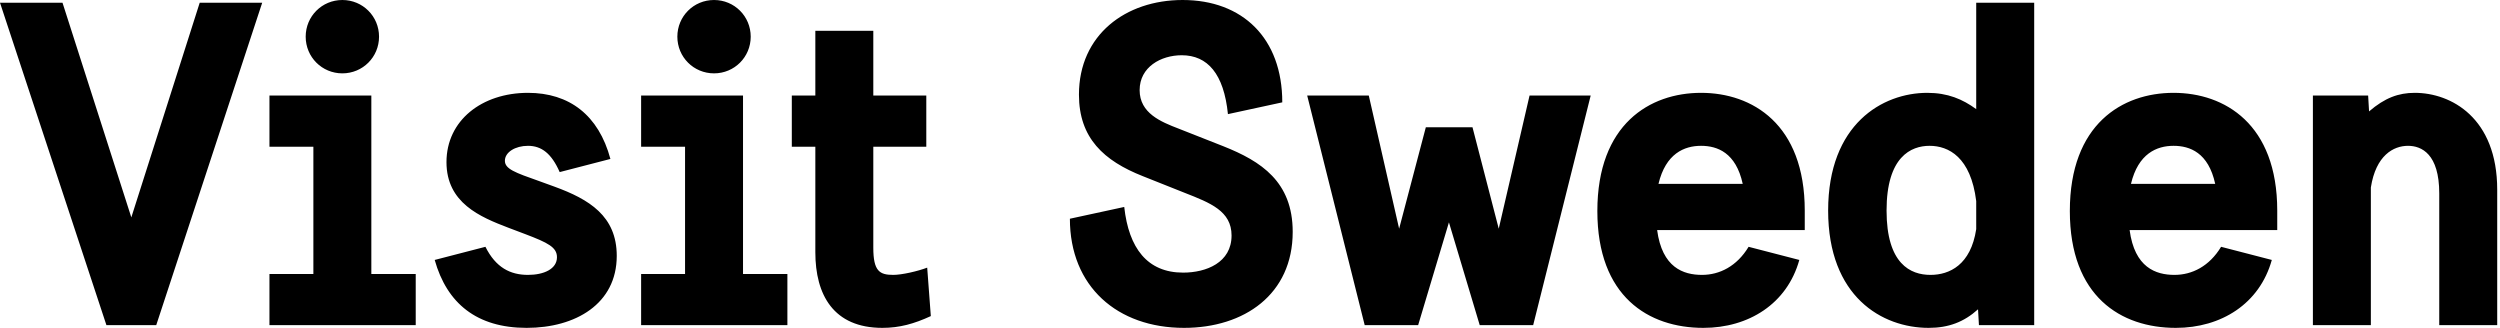 <?xml version="1.0" encoding="UTF-8"?>
<svg width="183px" height="24px" viewBox="0 0 183 24" version="1.1" xmlns="http://www.w3.org/2000/svg" xmlns:xlink="http://www.w3.org/1999/xlink">
    <!-- Generator: Sketch 42 (36781) - http://www.bohemiancoding.com/sketch -->
    <title>Visit-Sweden</title>
    <desc>Created with Sketch.</desc>
    <defs></defs>
    <g id="Page-1" stroke="none" stroke-width="1" fill="none" fill-rule="evenodd">
        <g id="Desktop-HD-Copy-4" transform="translate(-85, -436)" fill-rule="nonzero" fill="#000000">
            <path d="M96.436,459.801 L104.193,436.199 L99.619,436.199 L94.613,451.912 L89.575,436.199 L85,436.199 L92.79,459.801 L96.436,459.801 Z M115.431,459.801 L115.431,456.055 L112.182,456.055 L112.182,442.994 L104.724,442.994 L104.724,446.74 L107.939,446.74 L107.939,456.055 L104.724,456.055 L104.724,459.801 L115.431,459.801 Z M110.061,441.37 C111.552,441.37 112.746,440.177 112.746,438.685 C112.746,437.193 111.552,436 110.061,436 C108.569,436 107.376,437.193 107.376,438.685 C107.376,440.177 108.569,441.37 110.061,441.37 Z M129.682,447.635 C128.82,444.42 126.665,442.796 123.649,442.796 C120.268,442.796 117.682,444.818 117.682,447.867 C117.682,450.851 120.135,451.878 122.223,452.674 L123.45,453.138 C125.107,453.768 125.77,454.099 125.77,454.829 C125.77,455.691 124.809,456.122 123.649,456.122 C122.356,456.122 121.295,455.591 120.533,454.066 L116.82,455.028 C117.715,458.21 119.903,460 123.549,460 C127.13,460 130.146,458.243 130.146,454.729 C130.146,451.812 128.124,450.586 125.572,449.657 L124.478,449.26 C122.688,448.63 121.958,448.365 121.958,447.768 C121.958,447.138 122.721,446.674 123.649,446.674 C124.643,446.674 125.373,447.238 125.969,448.597 L129.682,447.635 Z M142.637,459.801 L142.637,456.055 L139.389,456.055 L139.389,442.994 L131.93,442.994 L131.93,446.74 L135.146,446.74 L135.146,456.055 L131.93,456.055 L131.93,459.801 L142.637,459.801 Z M137.267,441.37 C138.759,441.37 139.952,440.177 139.952,438.685 C139.952,437.193 138.759,436 137.267,436 C135.775,436 134.582,437.193 134.582,438.685 C134.582,440.177 135.775,441.37 137.267,441.37 Z M152.871,455.591 C152.175,455.856 151.015,456.122 150.385,456.122 C149.391,456.122 148.926,455.856 148.926,454.133 L148.926,446.74 L152.805,446.74 L152.805,442.994 L148.926,442.994 L148.926,438.254 L144.683,438.254 L144.683,442.994 L142.96,442.994 L142.96,446.74 L144.683,446.74 L144.683,454.464 C144.683,457.58 146.009,460 149.589,460 C150.849,460 151.91,459.702 153.136,459.138 L152.871,455.591 Z M178.863,443.492 C178.863,438.785 175.946,436 171.57,436 C167.394,436 163.979,438.552 163.979,442.928 C163.979,446.11 165.802,447.768 168.653,448.895 L171.736,450.122 C173.592,450.851 175.15,451.448 175.15,453.238 C175.15,455.227 173.294,455.956 171.604,455.956 C168.985,455.956 167.626,454.166 167.294,451.149 L163.316,452.011 C163.316,456.983 166.797,460 171.67,460 C176.079,460 179.626,457.547 179.626,452.972 C179.626,449.293 177.305,447.801 174.554,446.707 L171.272,445.414 C169.979,444.917 168.421,444.287 168.421,442.597 C168.421,440.906 169.979,440.044 171.504,440.044 C173.394,440.044 174.587,441.403 174.885,444.354 L178.863,443.492 Z M197.228,459.801 L201.438,442.994 L196.963,442.994 L194.708,452.74 L192.786,445.315 L189.371,445.315 L187.416,452.74 L185.195,442.994 L180.686,442.994 L184.896,459.801 L188.808,459.801 L191.062,452.276 L193.316,459.801 L197.228,459.801 Z M217.108,452.84 L217.108,451.414 C217.108,445.083 213.263,442.796 209.517,442.796 C205.771,442.796 201.926,445.083 201.926,451.448 C201.926,457.713 205.672,460 209.683,460 C212.998,460 215.815,458.243 216.71,455.028 L212.998,454.066 C212.136,455.492 210.876,456.122 209.583,456.122 C208.224,456.122 206.666,455.591 206.302,452.84 L217.108,452.84 Z M206.401,449.459 C206.931,447.238 208.29,446.674 209.517,446.674 C210.71,446.674 212.069,447.171 212.567,449.459 L206.401,449.459 Z M233.903,459.801 L233.903,436.199 L229.659,436.199 L229.659,443.989 C228.665,443.26 227.571,442.796 226.079,442.796 C222.798,442.796 218.82,445.083 218.82,451.414 C218.82,457.713 222.764,460 226.179,460 C227.637,460 228.764,459.569 229.792,458.641 L229.858,459.801 L233.903,459.801 Z M229.659,452.773 C229.262,455.392 227.704,456.122 226.311,456.122 C224.853,456.122 223.096,455.326 223.096,451.414 C223.096,447.47 224.886,446.674 226.245,446.674 C227.637,446.674 229.262,447.503 229.659,450.718 L229.659,452.773 Z M251.694,452.84 L251.694,451.414 C251.694,445.083 247.849,442.796 244.103,442.796 C240.357,442.796 236.512,445.083 236.512,451.448 C236.512,457.713 240.258,460 244.269,460 C247.584,460 250.402,458.243 251.297,455.028 L247.584,454.066 C246.722,455.492 245.462,456.122 244.17,456.122 C242.811,456.122 241.252,455.591 240.888,452.84 L251.694,452.84 Z M240.987,449.459 C241.518,447.238 242.877,446.674 244.103,446.674 C245.297,446.674 246.656,447.171 247.153,449.459 L240.987,449.459 Z M267.796,459.801 L267.796,449.89 C267.796,444.619 264.415,442.796 261.763,442.796 C260.569,442.796 259.575,443.16 258.415,444.155 L258.348,442.994 L254.304,442.994 L254.304,459.801 L258.547,459.801 L258.547,449.724 C258.912,447.37 260.205,446.674 261.265,446.674 C262.26,446.674 263.553,447.271 263.553,450.155 L263.553,459.801 L267.796,459.801 Z" id="Visit-Sweden"></path>
        </g>
    </g>
</svg>